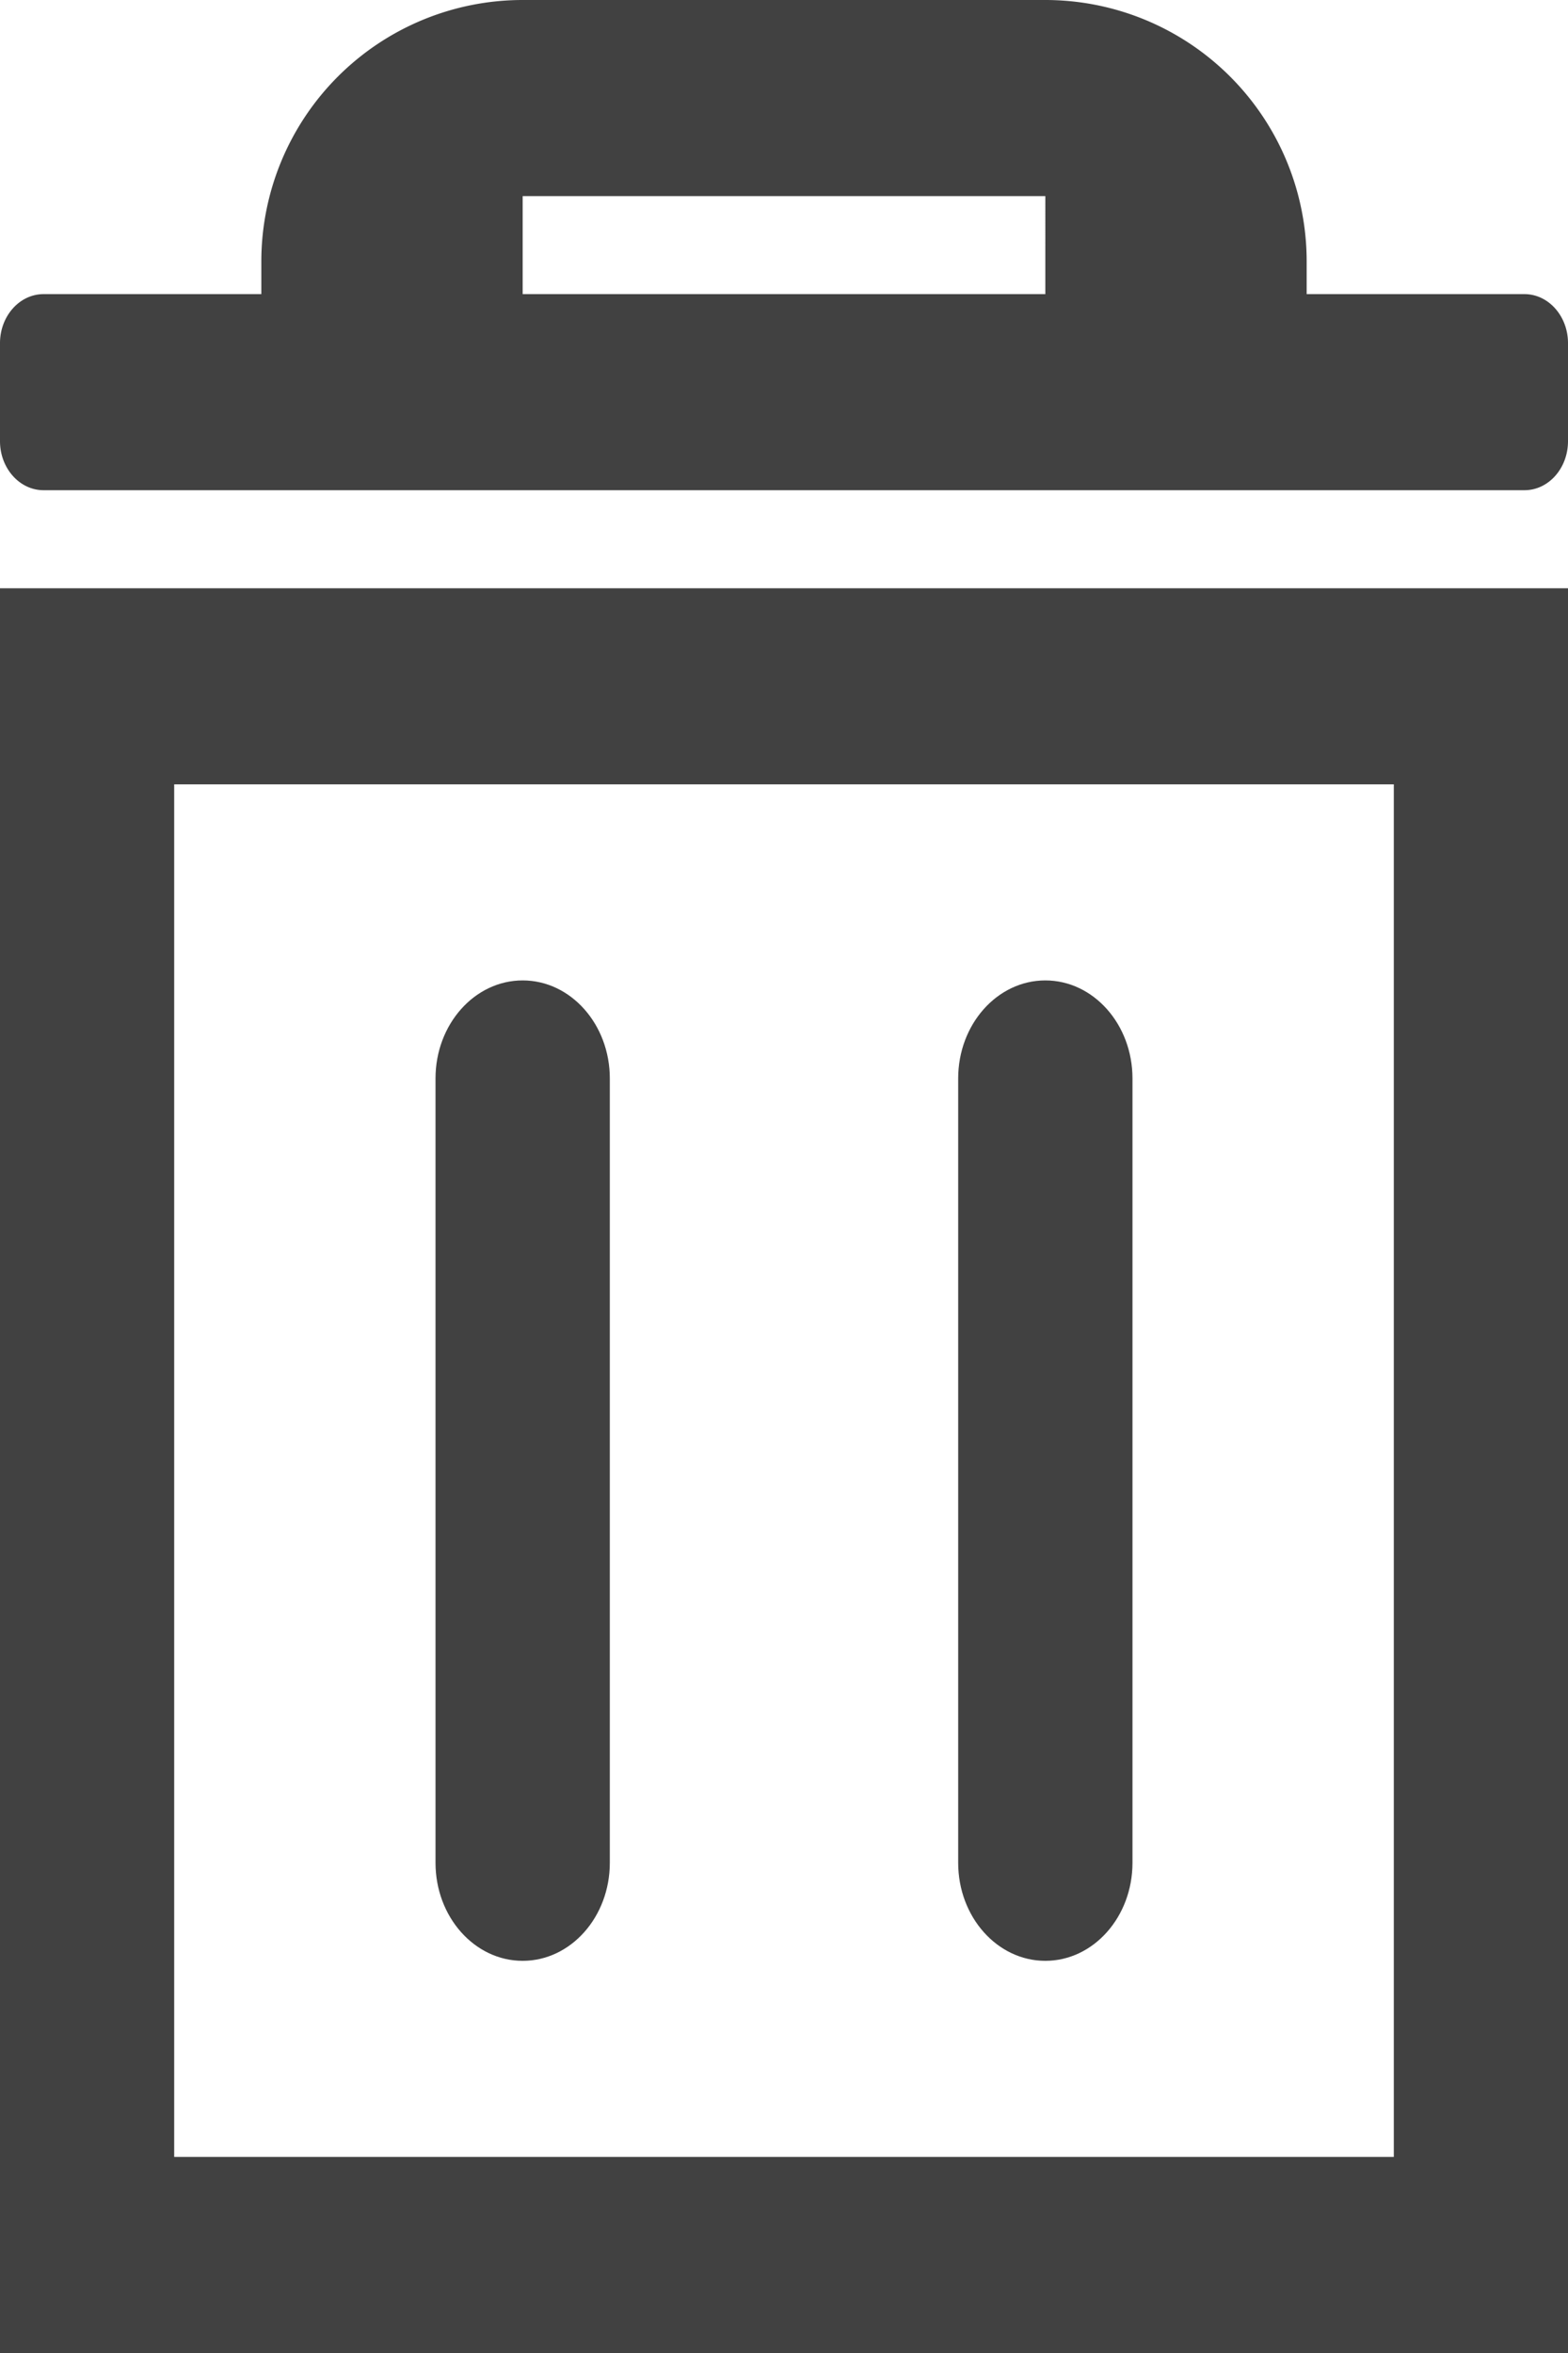 <svg width="12" height="18" fill="none" xmlns="http://www.w3.org/2000/svg"><path fill-rule="evenodd" clip-rule="evenodd" d="M10 2.25V2a2 2 0 00-2-2H4a2 2 0 00-2 2v.25h2H.333C.15 2.25 0 2.418 0 2.625v.75c0 .207.15.375.333.375h11.334c.184 0 .333-.168.333-.375v-.75c0-.207-.15-.375-.333-.375H8h2zm-2 0V1.5H4v.75h4z" fill="#414141"/><path d="M4 7.5c-.368 0-.667.336-.667.75v6c0 .414.299.75.667.75.368 0 .667-.336.667-.75v-6c0-.414-.299-.75-.667-.75zm3.333.75c0-.414.299-.75.667-.75.368 0 .667.336.667.75v6c0 .414-.299.75-.667.75-.368 0-.667-.336-.667-.75v-6z" fill="#414141"/><path fill-rule="evenodd" clip-rule="evenodd" d="M12 18H0V4.5h12V18zM10.667 6H1.333v10.5h9.334V6z" fill="#414141"/></svg>